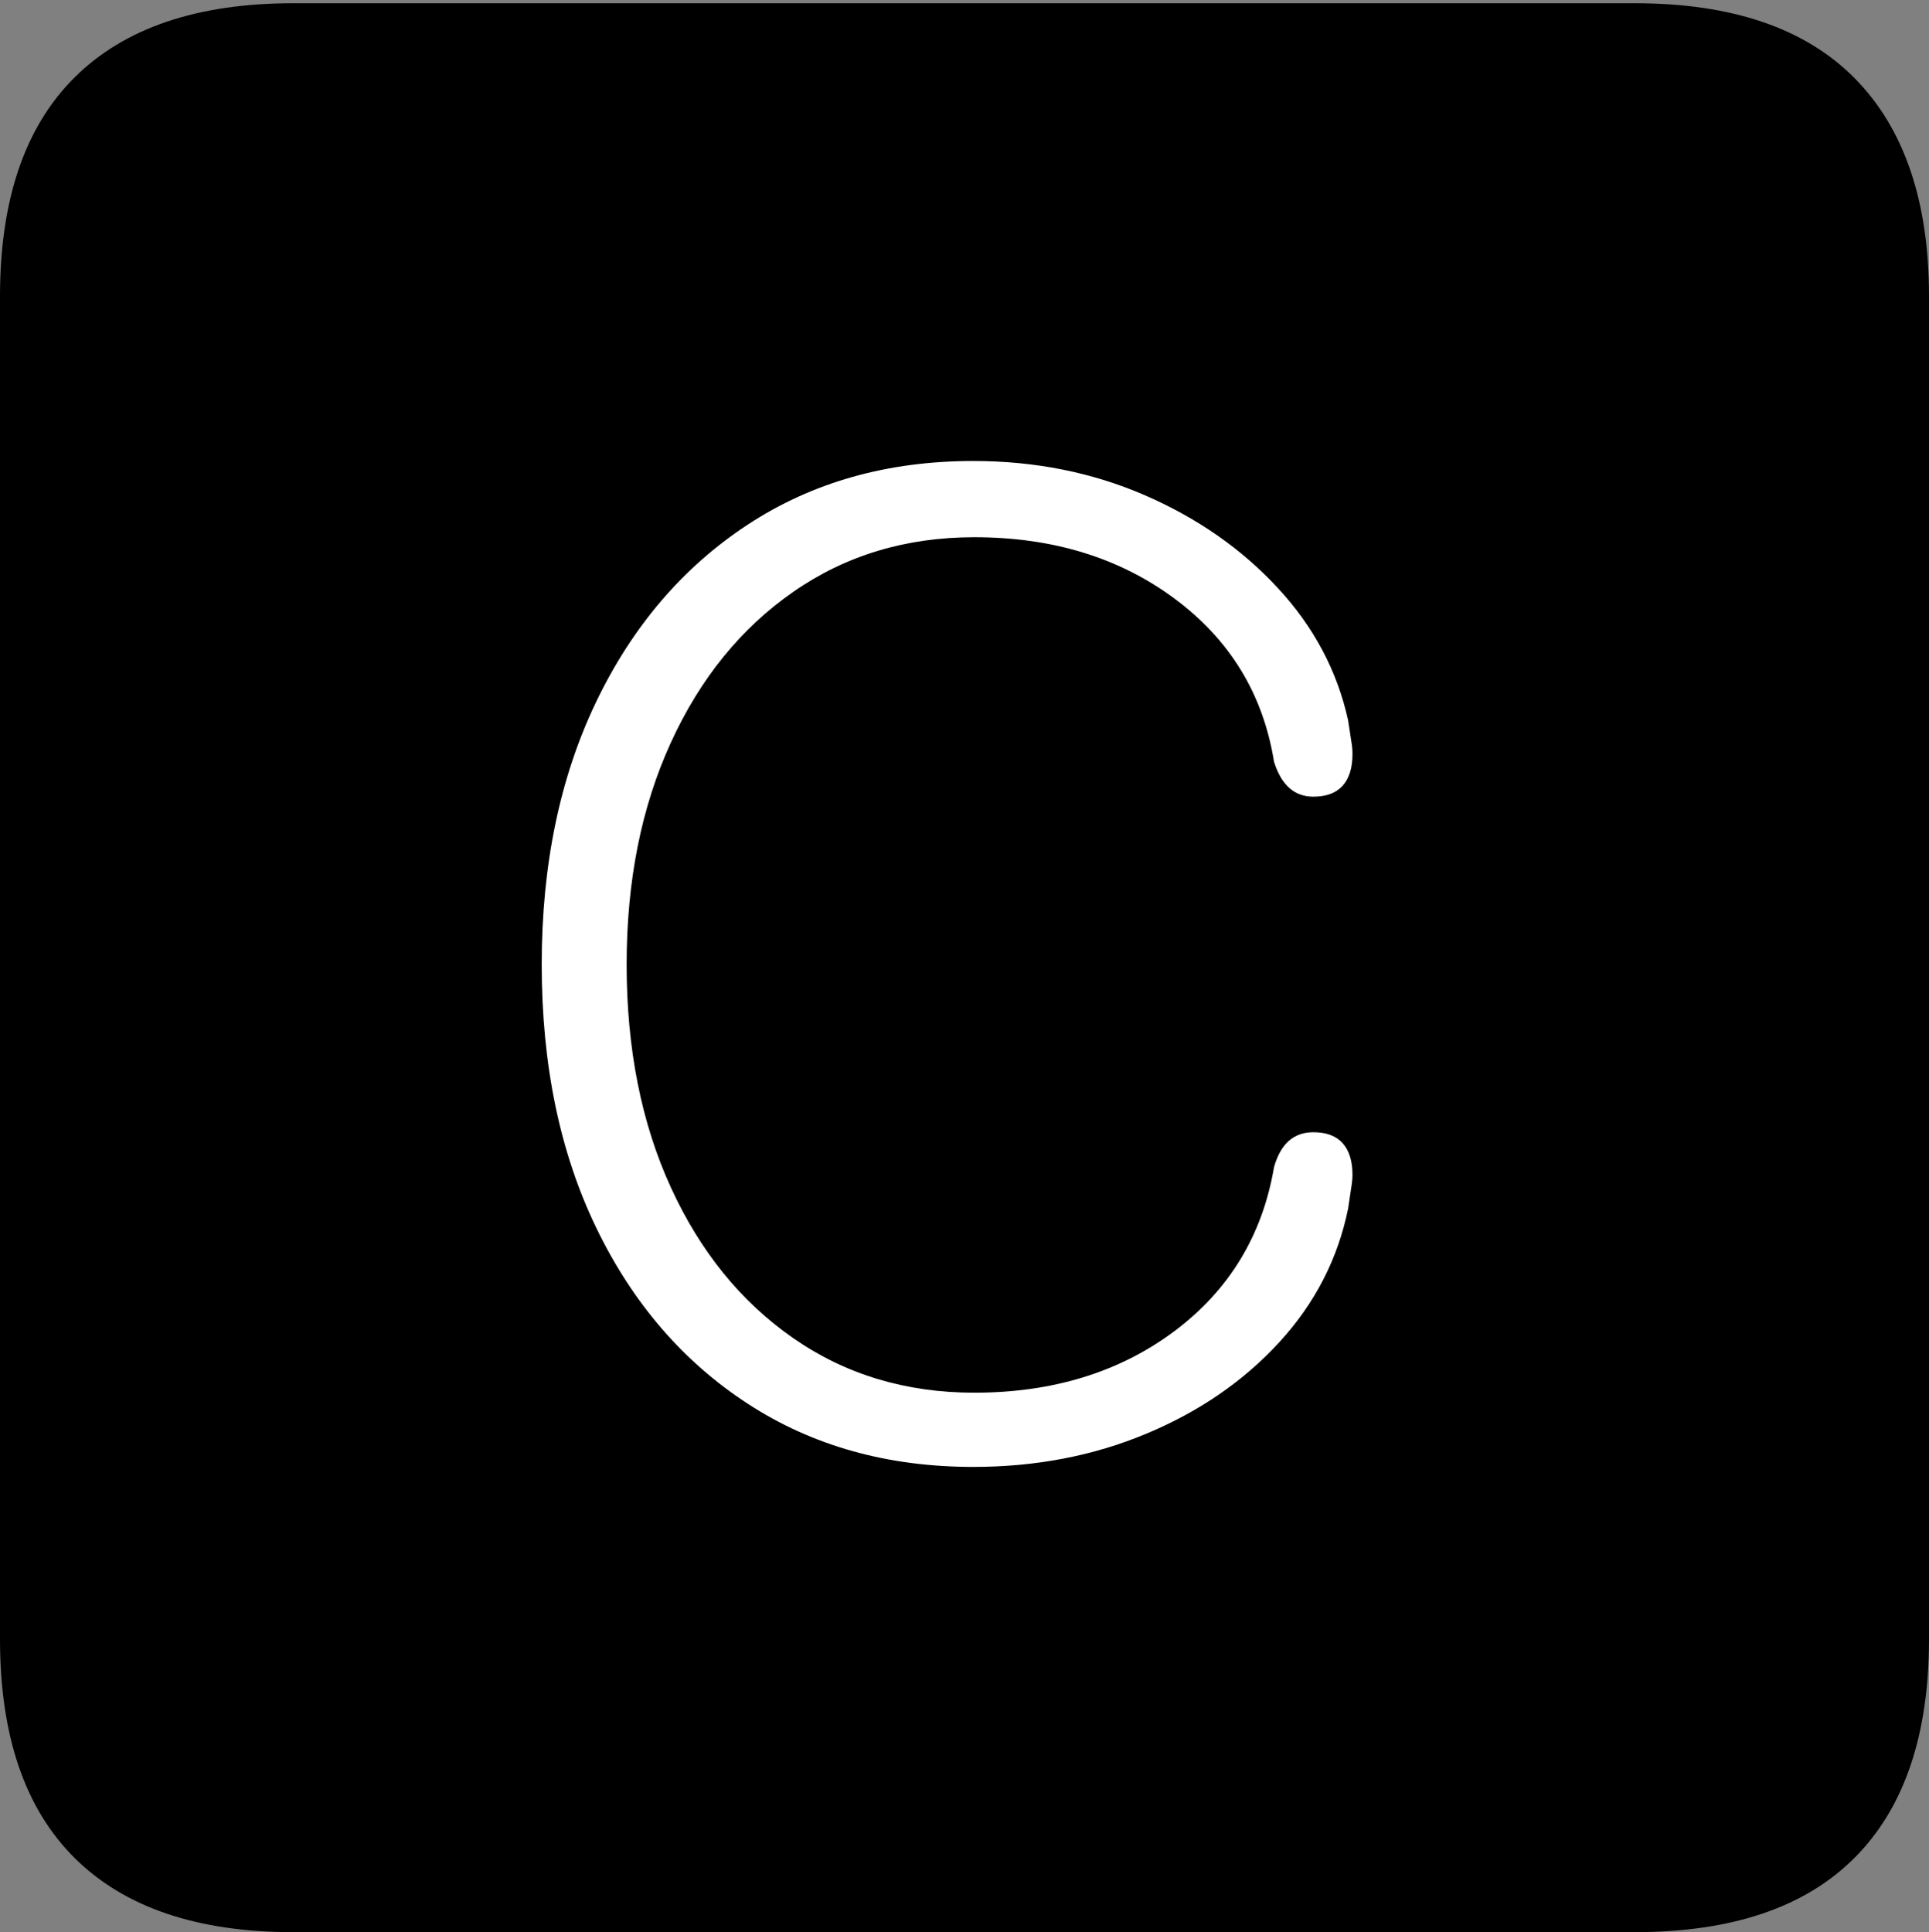 <?xml version="1.0" encoding="UTF-8"?>
<!--Generator: Apple Native CoreSVG 175-->
<!DOCTYPE svg
PUBLIC "-//W3C//DTD SVG 1.1//EN"
       "http://www.w3.org/Graphics/SVG/1.1/DTD/svg11.dtd">
<svg version="1.1" xmlns="http://www.w3.org/2000/svg" xmlns:xlink="http://www.w3.org/1999/xlink" width="17.285" height="17.314">
 <rect width="100%" height="100%" fill="#808080" stroke="none"/>
 <g>
  <rect height="17.314" opacity="0" width="17.285" x="0" y="0"/>
  <path d="M2.627 17.314L14.648 17.314Q15.957 17.314 16.621 16.645Q17.285 15.977 17.285 14.688L17.285 2.656Q17.285 1.377 16.621 0.703Q15.957 0.029 14.648 0.029L2.627 0.029Q1.338 0.029 0.669 0.693Q0 1.357 0 2.656L0 14.688Q0 15.986 0.669 16.65Q1.338 17.314 2.627 17.314Z" fill="#000000"/>
  <path d="M8.721 13.145Q7.568 13.145 6.699 12.578Q5.83 12.012 5.342 11.001Q4.854 9.99 4.854 8.643Q4.854 7.305 5.342 6.289Q5.83 5.273 6.699 4.702Q7.568 4.131 8.721 4.131Q9.551 4.131 10.259 4.438Q10.967 4.746 11.45 5.269Q11.934 5.791 12.08 6.455Q12.1 6.592 12.109 6.646Q12.119 6.699 12.119 6.758Q12.119 6.943 12.031 7.041Q11.943 7.139 11.768 7.139Q11.641 7.139 11.553 7.061Q11.465 6.982 11.416 6.826Q11.27 5.918 10.527 5.366Q9.785 4.814 8.73 4.814Q7.812 4.814 7.109 5.303Q6.406 5.791 6.011 6.655Q5.615 7.52 5.615 8.643Q5.615 9.775 6.011 10.64Q6.406 11.504 7.109 11.992Q7.812 12.48 8.73 12.48Q9.785 12.48 10.523 11.929Q11.26 11.377 11.416 10.459Q11.504 10.146 11.768 10.146Q11.943 10.146 12.031 10.244Q12.119 10.342 12.119 10.527Q12.119 10.576 12.109 10.635Q12.1 10.693 12.08 10.83Q11.943 11.504 11.465 12.026Q10.986 12.549 10.273 12.847Q9.561 13.145 8.721 13.145Z" fill="#ffffff"/>
 </g>
</svg>
